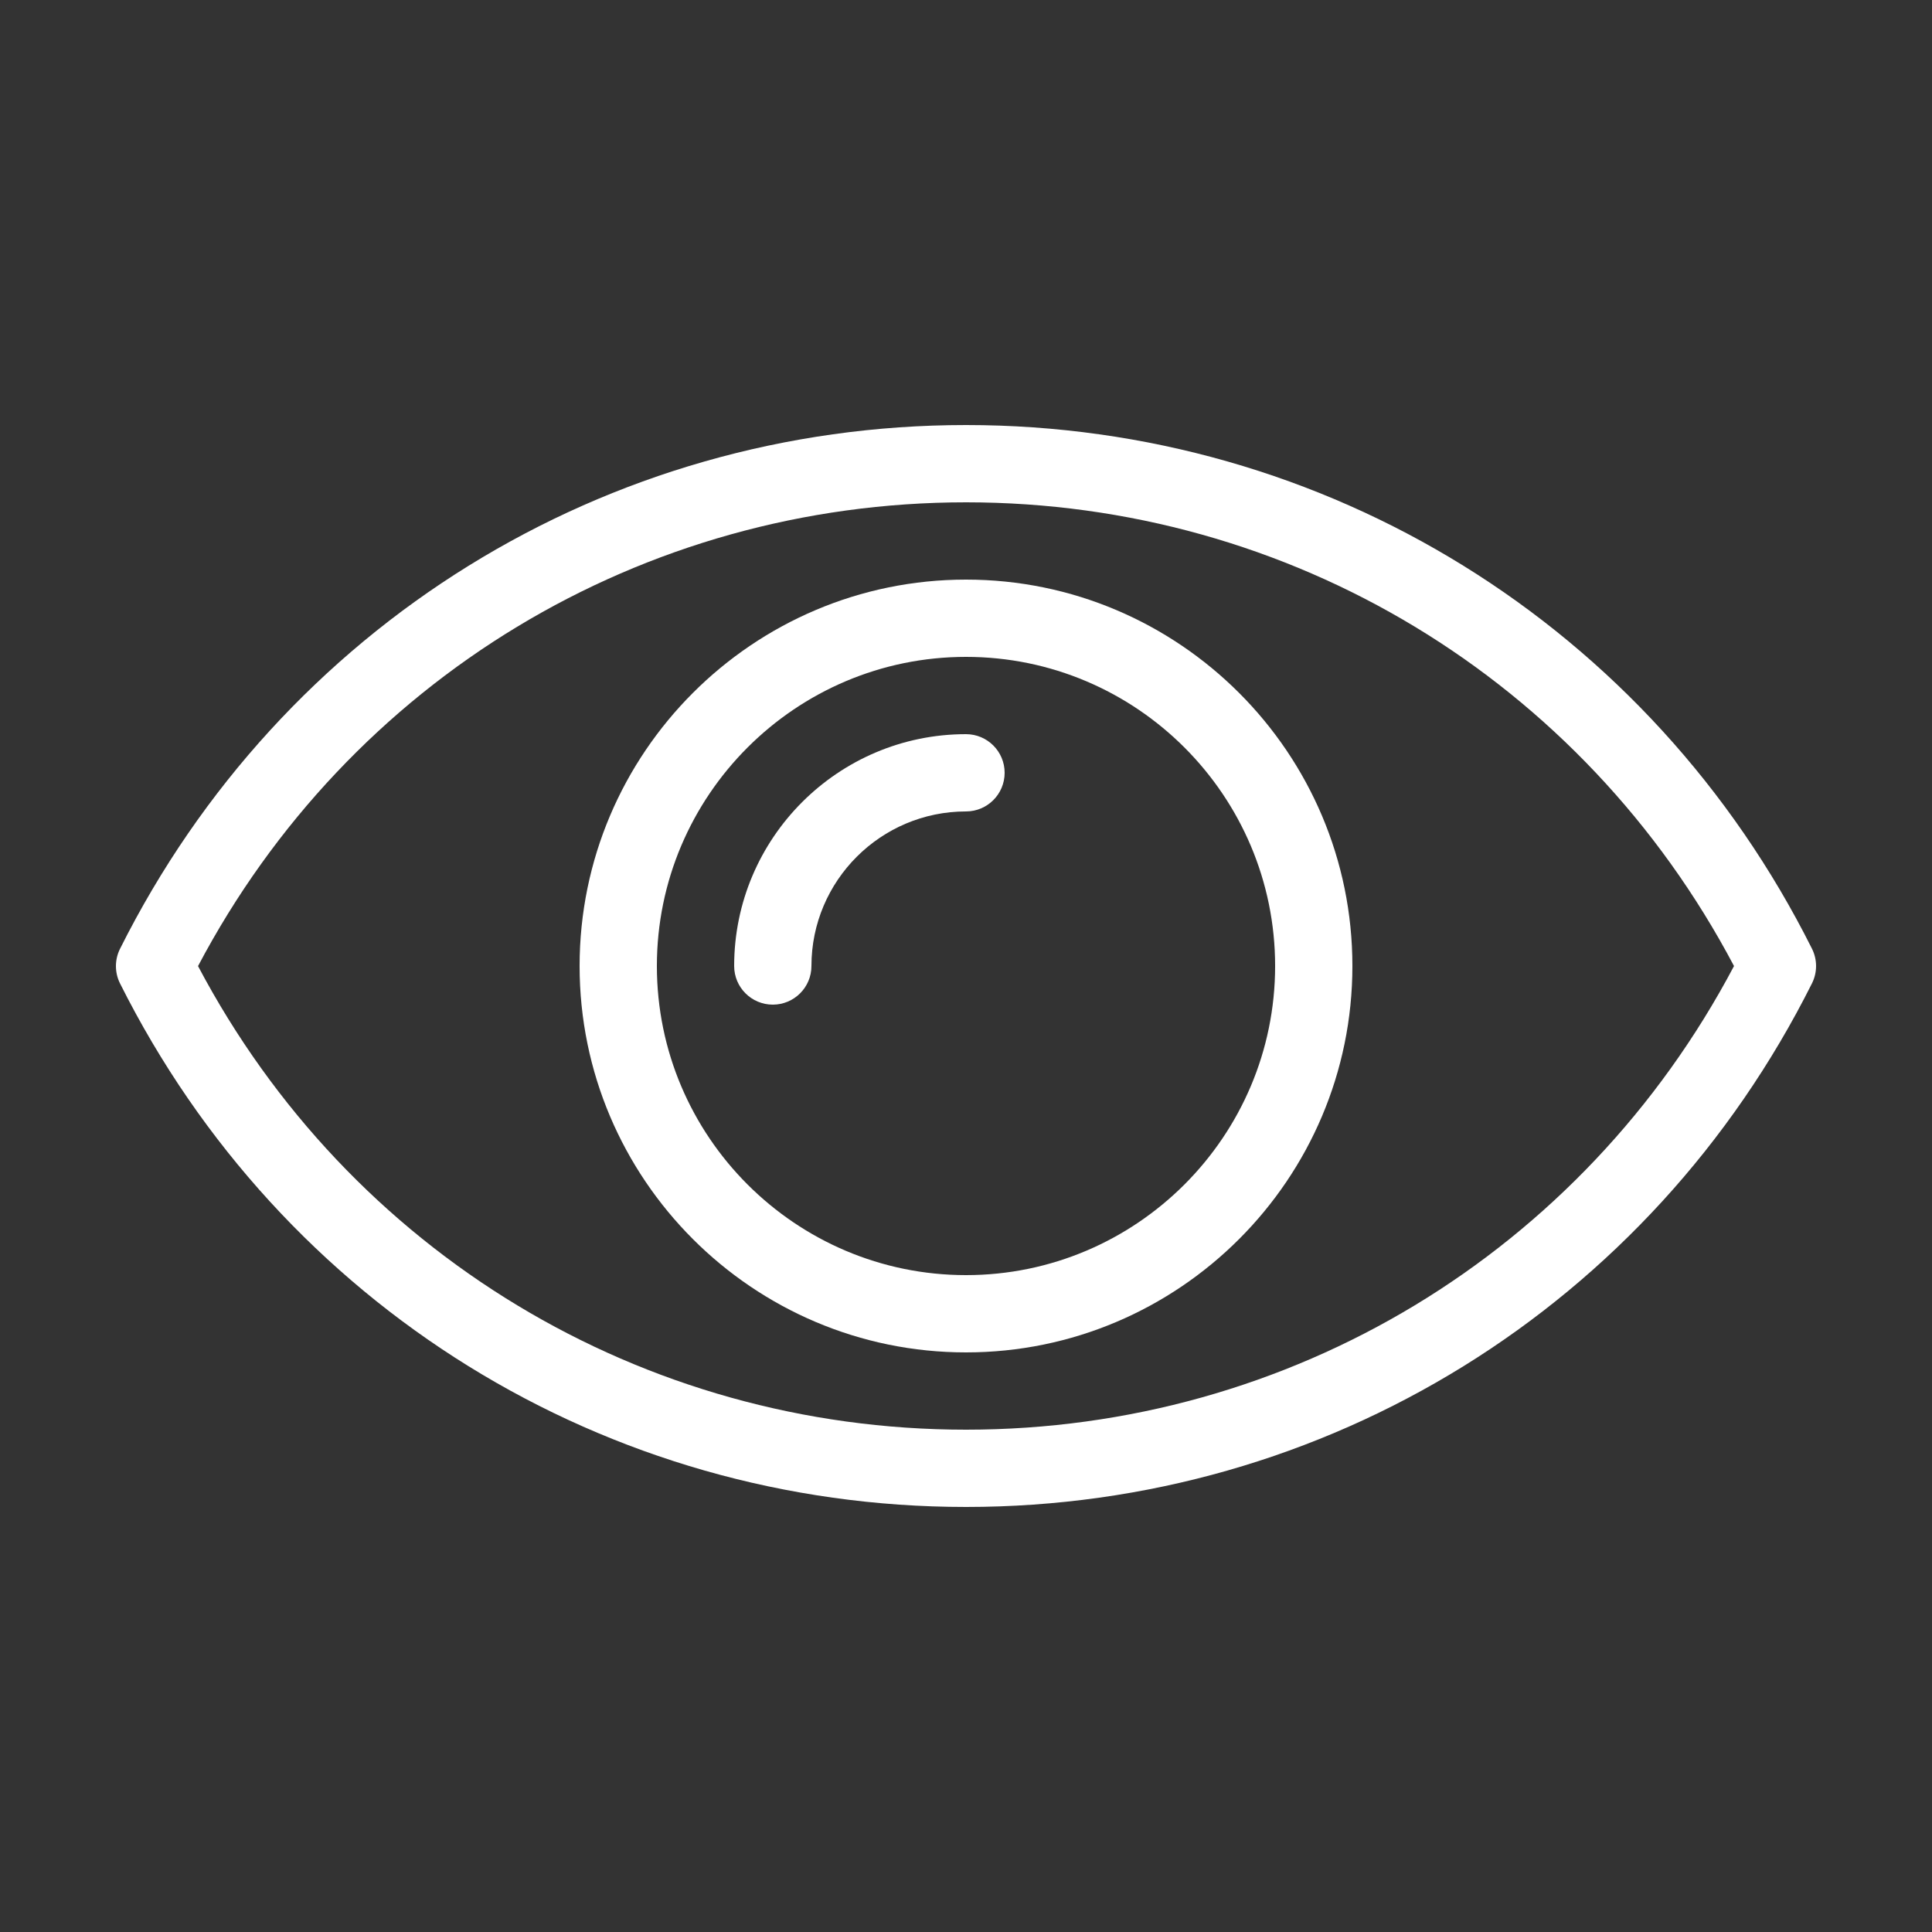<?xml version="1.0" encoding="UTF-8"?>
<svg width="50px" height="50px" viewBox="0 0 50 50" version="1.1" xmlns="http://www.w3.org/2000/svg" xmlns:xlink="http://www.w3.org/1999/xlink">
    <rect x="0" y="0" width="50" height="50" fill="#333333" stroke="none"/>
    <!-- Generator: Sketch 48.1 (47250) - http://www.bohemiancoding.com/sketch -->
    <title>View</title>
    <desc>Created with Sketch.</desc>
    <defs></defs>
    <g id="Icons" stroke="none" stroke-width="1" fill="none" fill-rule="evenodd">
        <g id="View">
            <rect id="Rectangle-2" x="0" y="0" width="50" height="50"></rect>
            <g id="pho-redeye" transform="translate(3, 11)" fill="#ffffff" fill-rule="nonzero">
                <path d="M32,14 C32,8.486 27.514,4 22,4 C16.486,4 12,8.486 12,14 C12,19.514 16.486,24 22,24 C27.514,24 32,19.514 32,14 Z M22,22 C17.589,22 14,18.411 14,14 C14,9.589 17.589,6 22,6 C26.411,6 30,9.589 30,14 C30,18.411 26.411,22 22,22 Z" id="Shape"></path>
                <path d="M22,8 C18.691,8 16,10.691 16,14 C16,14.552 16.448,15 17,15 C17.552,15 18,14.552 18,14 C18,11.794 19.794,10 22,10 C22.552,10 23,9.552 23,9 C23,8.448 22.552,8 22,8 Z" id="Shape"></path>
                <path d="M43.894,14.449 C44.035,14.167 44.035,13.835 43.894,13.553 C39.71,5.193 31.321,0 22.001,0 C12.68,0 4.291,5.194 0.106,13.555 C-0.035,13.837 -0.035,14.169 0.106,14.451 C4.293,22.809 12.683,28 22.001,28 C31.319,28 39.708,22.808 43.894,14.449 Z M2.125,14.002 C6.04,6.586 13.61,2 22.001,2 C30.391,2 37.96,6.585 41.876,14.001 C37.959,21.416 30.39,26 22.001,26 C13.613,26 6.042,21.416 2.125,14.002 Z" id="Shape"></path>
            </g>
        </g>
    </g>
</svg>